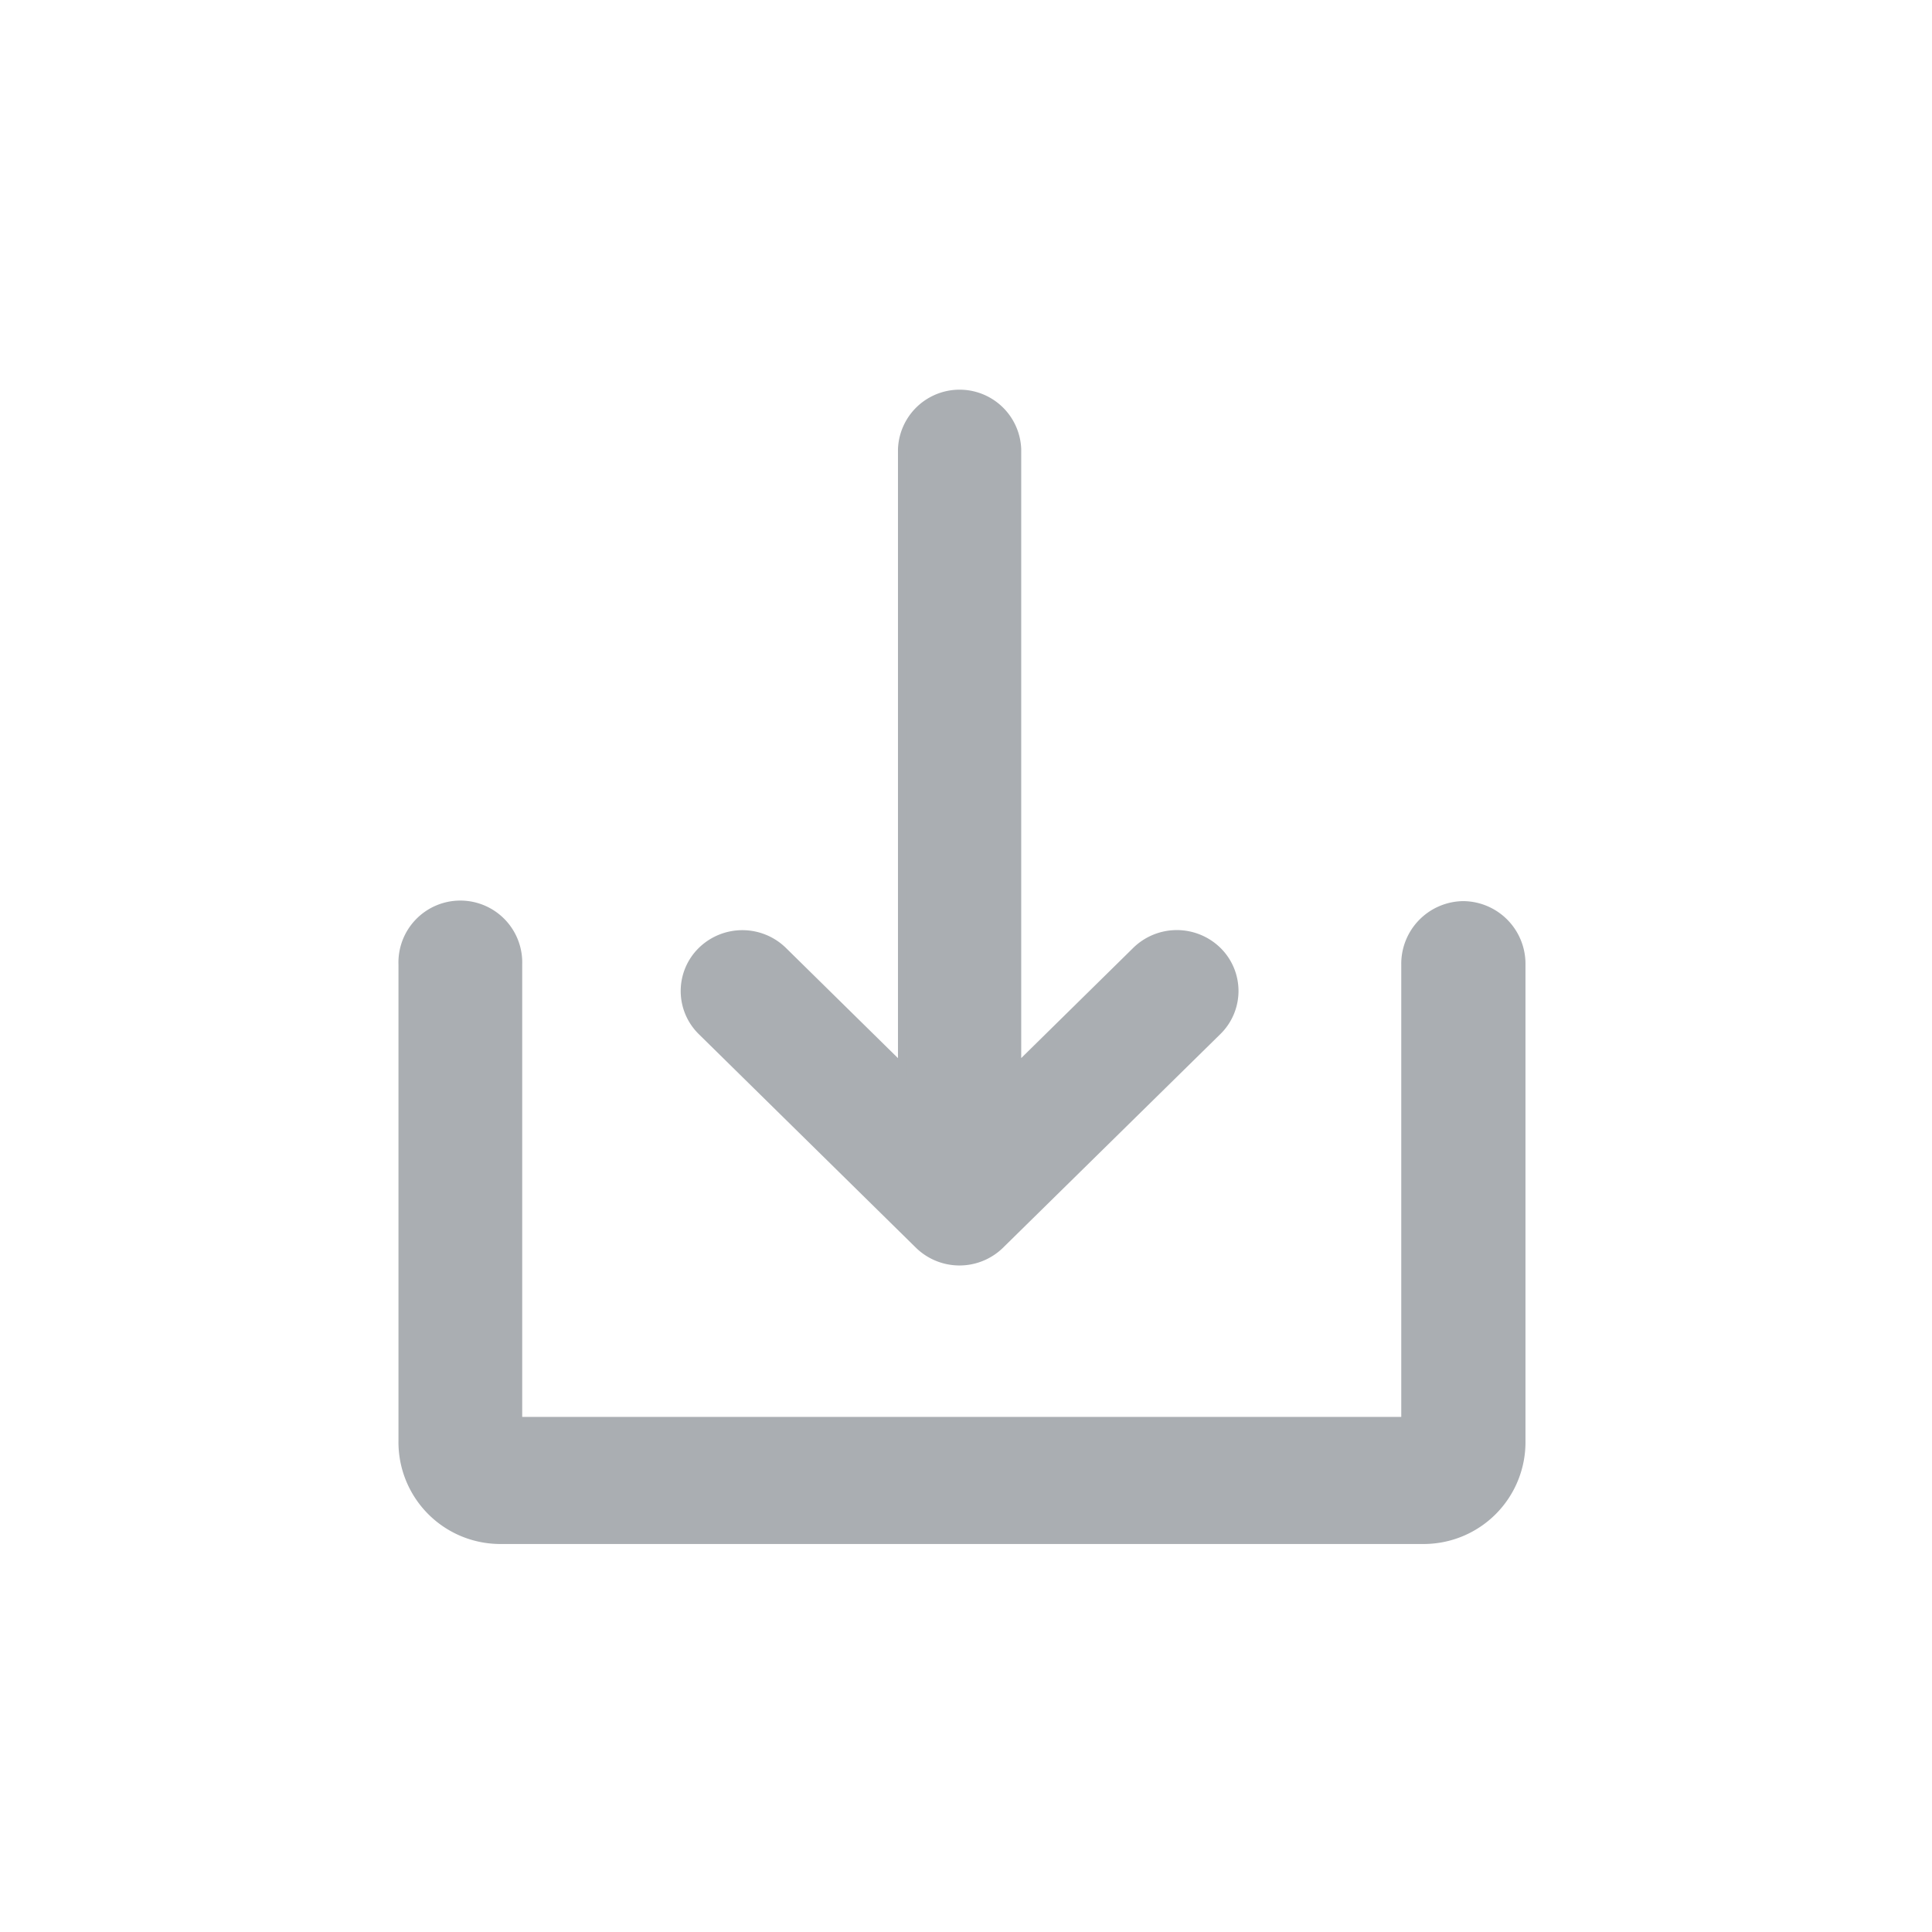 <svg xmlns="http://www.w3.org/2000/svg" width="24" height="24" viewBox="0 0 24 24">
    <defs>
        <style>
            .cls-2{fill:#aaaeb2;stroke:#aaaeb2;stroke-width:.1px}
        </style>
    </defs>
    <g id="ico_download_24px" transform="translate(-0.213)">
        <path id="사각형_2266" fill="none" d="M0 0H24V24H0z" transform="translate(0.213)"/>
        <g id="Solid" transform="translate(5.213 4.88)">
            <path id="패스_3037" d="M144.4 34.584a.724.724 0 0 0 1.012 0l2.7-2.654a.7.7 0 0 0 0-1 .724.724 0 0 0-1.012 0l-1.477 1.453V24.7a.716.716 0 0 0-1.431 0v7.684l-1.477-1.453a.724.724 0 0 0-1.012 0 .7.7 0 0 0 0 1z" class="cls-2" transform="translate(-137.987 -24)"/>
            <path id="패스_3038" d="M37.176 232a.729.729 0 0 0-.719.739v5.668h-11.02v-5.668a.719.719 0 1 0-1.437 0v5.915a1.215 1.215 0 0 0 1.2 1.232h11.5a1.215 1.215 0 0 0 1.2-1.232v-5.915a.729.729 0 0 0-.724-.739z" class="cls-2" transform="translate(-24 -225.636)"/>
        </g>
    </g>
</svg>
